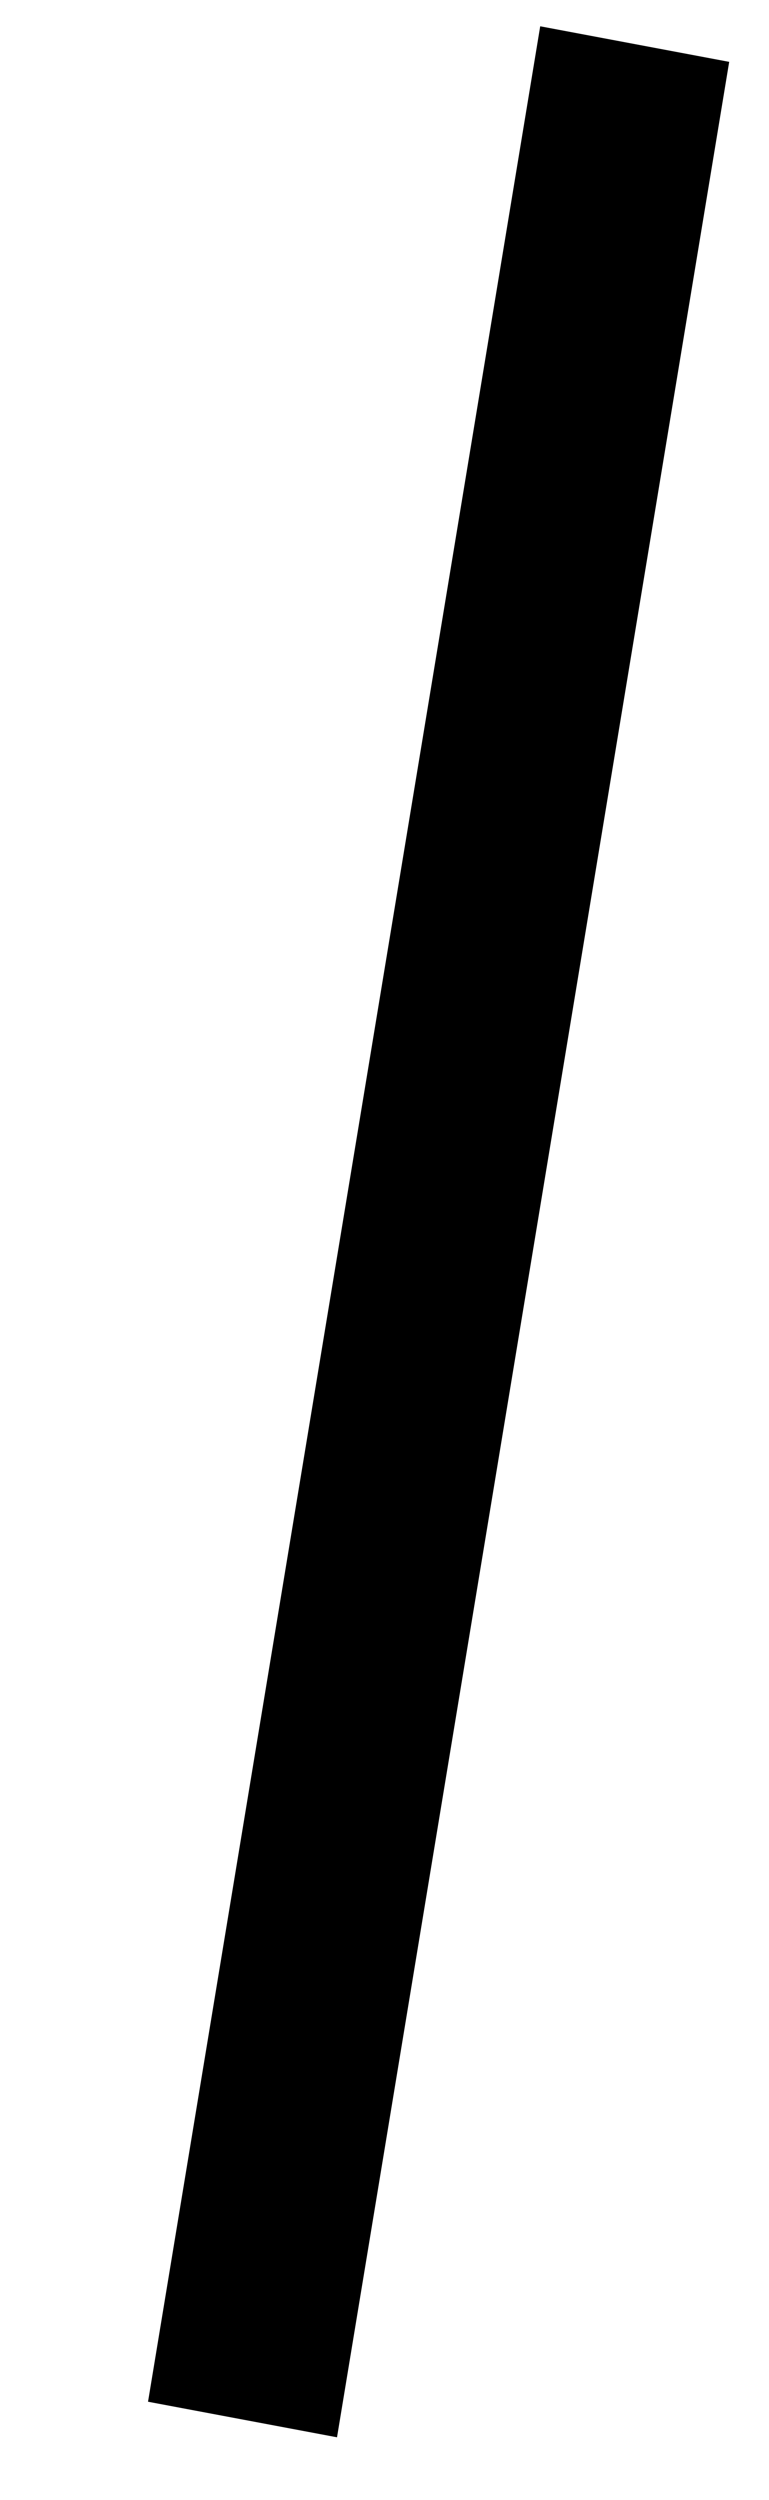 <svg width="4" height="13" viewBox="0 0 4 13" fill="none" xmlns="http://www.w3.org/2000/svg">
<line y1="-0.5" x2="12.515" y2="-0.5" transform="matrix(0.163 -0.987 0.983 0.185 1.753 12.674)" stroke="black"/>
</svg>
